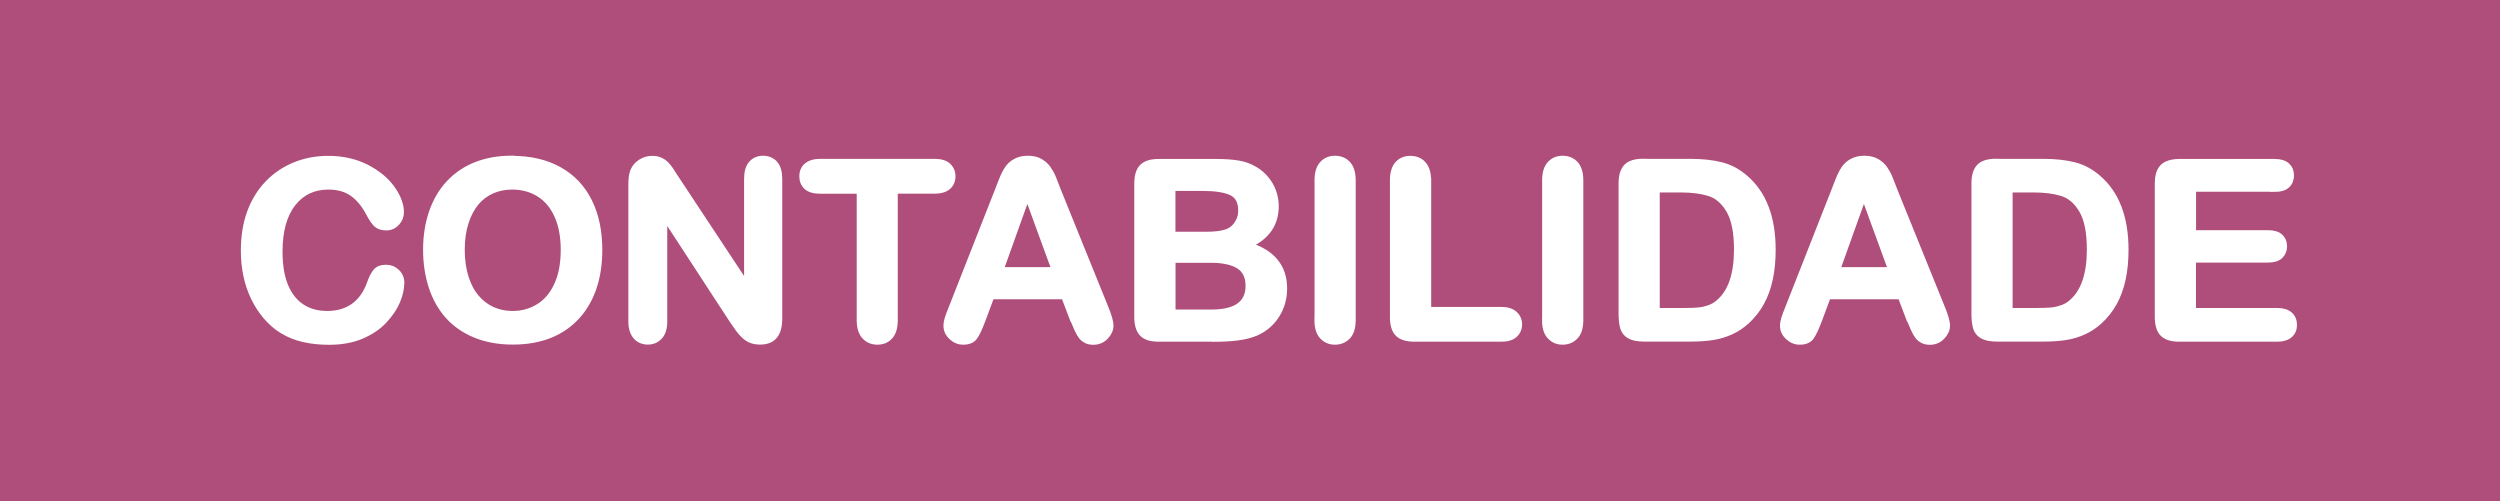 <?xml version="1.0" encoding="UTF-8"?>
<svg id="Layer_2" xmlns="http://www.w3.org/2000/svg" viewBox="0 0 241.74 48.46">
  <defs>
    <style>
      .cls-1 {
        fill: #fff;
        stroke: #fff;
        stroke-miterlimit: 10;
        stroke-width: .5px;
      }

      .cls-2 {
        fill: #af4e7a;
      }
    </style>
  </defs>
  <g id="Camada_4">
    <rect class="cls-2" width="241.74" height="48.46"/>
    <g>
      <path class="cls-1" d="M38.84,27.37c0,.55-.13,1.14-.4,1.78s-.69,1.26-1.27,1.88-1.32,1.11-2.21,1.49-1.95.57-3.14.57c-.91,0-1.73-.09-2.47-.26s-1.42-.44-2.02-.8-1.16-.84-1.67-1.44c-.45-.54-.84-1.14-1.16-1.81s-.56-1.38-.72-2.14-.24-1.56-.24-2.41c0-1.38.2-2.62.6-3.71s.98-2.03,1.73-2.81,1.63-1.37,2.64-1.78,2.08-.61,3.22-.61c1.39,0,2.63.28,3.71.83s1.92,1.24,2.5,2.06.87,1.59.87,2.31c0,.4-.14.75-.42,1.05s-.62.46-1.02.46c-.45,0-.78-.11-1-.32s-.47-.57-.74-1.09c-.45-.85-.99-1.49-1.6-1.91s-1.37-.63-2.27-.63c-1.43,0-2.57.54-3.42,1.63s-1.27,2.63-1.27,4.63c0,1.34.19,2.45.56,3.33s.91,1.55,1.59,1.99,1.49.66,2.41.66c1,0,1.85-.25,2.54-.74s1.21-1.22,1.56-2.19c.15-.45.33-.82.55-1.11s.57-.43,1.05-.43c.41,0,.77.14,1.07.43s.45.65.45,1.08Z"/>
      <path class="cls-1" d="M49.52,15.32c1.78,0,3.31.36,4.59,1.08s2.24,1.75,2.9,3.08.98,2.9.98,4.69c0,1.33-.18,2.54-.54,3.62s-.9,2.03-1.62,2.82-1.6,1.41-2.65,1.83-2.25.63-3.6.63-2.55-.22-3.61-.65-1.95-1.04-2.66-1.83-1.25-1.74-1.61-2.85-.54-2.31-.54-3.6.19-2.53.57-3.63.93-2.04,1.65-2.81,1.59-1.37,2.62-1.78,2.2-.62,3.52-.62ZM54.47,24.15c0-1.26-.2-2.35-.61-3.27s-.99-1.62-1.74-2.09-1.62-.71-2.6-.71c-.7,0-1.34.13-1.93.39s-1.1.64-1.52,1.14-.76,1.14-1.01,1.92-.37,1.65-.37,2.62.12,1.86.37,2.65.59,1.44,1.04,1.96.96.91,1.55,1.17,1.22.39,1.92.39c.89,0,1.71-.22,2.46-.67s1.34-1.13,1.78-2.06.66-2.07.66-3.43Z"/>
      <path class="cls-1" d="M65.51,17.4l6.69,10.12v-10.22c0-.66.14-1.16.43-1.49s.67-.5,1.15-.5.89.17,1.18.5.43.83.43,1.49v13.51c0,1.51-.62,2.26-1.88,2.26-.31,0-.59-.04-.84-.13s-.48-.23-.7-.43-.42-.42-.61-.69-.38-.53-.56-.8l-6.53-10.01v10.07c0,.66-.15,1.15-.46,1.49s-.7.5-1.17.5-.89-.17-1.18-.51-.45-.83-.45-1.48v-13.25c0-.56.06-1,.19-1.32.15-.35.39-.64.74-.86s.71-.33,1.11-.33c.31,0,.58.05.8.15s.42.24.59.41.34.39.52.67.36.56.54.86Z"/>
      <path class="cls-1" d="M90.36,18.48h-3.8v12.48c0,.72-.16,1.25-.48,1.6s-.73.52-1.24.52-.94-.18-1.26-.53-.49-.88-.49-1.59v-12.48h-3.8c-.59,0-1.04-.13-1.32-.39s-.43-.61-.43-1.04.15-.8.45-1.05.74-.39,1.31-.39h11.06c.6,0,1.05.13,1.34.4s.44.61.44,1.04-.15.78-.45,1.04-.74.39-1.34.39Z"/>
      <path class="cls-1" d="M103.69,30.85l-.82-2.16h-6.98l-.82,2.2c-.32.86-.59,1.44-.82,1.74s-.6.45-1.11.45c-.44,0-.82-.16-1.16-.48s-.5-.68-.5-1.09c0-.23.04-.48.12-.73s.21-.6.39-1.04l4.39-11.16c.12-.32.28-.71.45-1.15s.36-.82.56-1.12.46-.54.79-.72.72-.28,1.2-.28.89.09,1.21.28.59.42.79.71.37.6.5.93.31.78.52,1.33l4.49,11.09c.35.84.53,1.46.53,1.84s-.17.76-.5,1.1-.73.5-1.2.5c-.27,0-.51-.05-.7-.15s-.36-.23-.49-.4-.28-.43-.43-.77-.28-.65-.39-.92ZM96.8,26.08h5.13l-2.59-7.09-2.54,7.09Z"/>
      <path class="cls-1" d="M117.29,32.79h-5.25c-.76,0-1.3-.17-1.62-.51s-.49-.88-.49-1.62v-12.91c0-.76.17-1.3.5-1.63s.87-.5,1.61-.5h5.57c.82,0,1.53.05,2.13.15s1.14.3,1.62.59c.41.24.77.55,1.08.92s.55.78.71,1.23.25.92.25,1.42c0,1.72-.86,2.98-2.58,3.77,2.26.72,3.39,2.12,3.39,4.2,0,.96-.25,1.83-.74,2.6s-1.16,1.34-1.99,1.71c-.52.22-1.12.37-1.8.46s-1.47.13-2.38.13ZM113.41,18.22v4.44h3.19c.87,0,1.54-.08,2.01-.25s.83-.48,1.08-.94c.2-.33.29-.7.29-1.1,0-.87-.31-1.44-.93-1.73s-1.56-.43-2.82-.43h-2.82ZM117.04,25.16h-3.62v5.02h3.74c2.35,0,3.53-.85,3.53-2.54,0-.87-.3-1.5-.91-1.89s-1.52-.59-2.73-.59Z"/>
      <path class="cls-1" d="M127.36,30.96v-13.54c0-.7.16-1.23.48-1.58s.73-.53,1.24-.53.95.17,1.27.52.49.88.49,1.59v13.54c0,.71-.16,1.24-.49,1.59s-.75.53-1.27.53-.91-.18-1.24-.53-.49-.88-.49-1.59Z"/>
      <path class="cls-1" d="M138.14,17.43v12.5h7.05c.56,0,.99.14,1.29.41s.45.62.45,1.03-.15.76-.45,1.03-.73.39-1.3.39h-8.4c-.76,0-1.3-.17-1.63-.5s-.5-.88-.5-1.63v-13.23c0-.7.16-1.23.47-1.58s.73-.53,1.25-.53.95.17,1.27.52.49.88.49,1.59Z"/>
      <path class="cls-1" d="M149.37,30.96v-13.54c0-.7.16-1.23.48-1.58s.73-.53,1.24-.53.95.17,1.27.52.49.88.49,1.59v13.54c0,.71-.16,1.24-.49,1.59s-.75.53-1.27.53-.91-.18-1.24-.53-.49-.88-.49-1.59Z"/>
      <path class="cls-1" d="M158.89,15.61h4.54c1.18,0,2.19.11,3.04.33s1.61.63,2.3,1.23c1.79,1.53,2.68,3.86,2.68,6.98,0,1.03-.09,1.97-.27,2.82s-.46,1.62-.83,2.3-.86,1.29-1.44,1.83c-.46.41-.96.75-1.51,1s-1.13.43-1.76.53-1.34.15-2.13.15h-4.54c-.63,0-1.11-.1-1.43-.29s-.53-.46-.63-.81-.15-.8-.15-1.35v-12.6c0-.75.17-1.29.5-1.63s.88-.5,1.63-.5ZM160.24,18.37v11.66h2.64c.58,0,1.03-.02,1.36-.05s.67-.11,1.02-.23.66-.3.91-.53c1.16-.98,1.75-2.68,1.75-5.09,0-1.7-.26-2.96-.77-3.81s-1.14-1.38-1.89-1.61-1.66-.35-2.72-.35h-2.3Z"/>
      <path class="cls-1" d="M184.58,30.85l-.82-2.16h-6.98l-.82,2.2c-.32.86-.59,1.44-.82,1.74s-.6.45-1.11.45c-.44,0-.82-.16-1.16-.48s-.5-.68-.5-1.09c0-.23.04-.48.12-.73s.21-.6.39-1.04l4.39-11.16c.12-.32.28-.71.45-1.15s.36-.82.56-1.12.46-.54.79-.72.72-.28,1.2-.28.89.09,1.21.28.59.42.79.71.37.6.5.93.31.78.52,1.33l4.49,11.09c.35.84.53,1.46.53,1.84s-.17.76-.5,1.1-.73.5-1.2.5c-.27,0-.51-.05-.7-.15s-.36-.23-.49-.4-.28-.43-.43-.77-.28-.65-.39-.92ZM177.69,26.08h5.13l-2.59-7.09-2.54,7.09Z"/>
      <path class="cls-1" d="M193.01,15.61h4.54c1.18,0,2.19.11,3.04.33s1.61.63,2.3,1.23c1.79,1.53,2.68,3.86,2.68,6.98,0,1.03-.09,1.97-.27,2.82s-.46,1.62-.83,2.3-.86,1.29-1.44,1.83c-.46.41-.96.75-1.51,1s-1.13.43-1.76.53-1.34.15-2.13.15h-4.54c-.63,0-1.11-.1-1.43-.29s-.53-.46-.63-.81-.15-.8-.15-1.35v-12.6c0-.75.17-1.29.5-1.63s.88-.5,1.63-.5ZM194.36,18.37v11.66h2.64c.58,0,1.03-.02,1.36-.05s.67-.11,1.02-.23.66-.3.91-.53c1.16-.98,1.75-2.68,1.75-5.09,0-1.7-.26-2.96-.77-3.81s-1.14-1.38-1.89-1.61-1.66-.35-2.72-.35h-2.3Z"/>
      <path class="cls-1" d="M219.94,18.29h-7.84v4.22h7.22c.53,0,.93.12,1.19.36s.39.55.39.94-.13.71-.39.96-.66.37-1.2.37h-7.22v4.89h8.11c.55,0,.96.13,1.24.38s.42.59.42,1.01-.14.74-.42.99-.69.38-1.24.38h-9.46c-.76,0-1.3-.17-1.63-.5s-.5-.88-.5-1.63v-12.91c0-.5.07-.91.22-1.22s.38-.55.7-.69.72-.22,1.21-.22h9.19c.55,0,.97.12,1.24.37s.4.57.4.97-.13.73-.4.98-.68.37-1.24.37Z"/>
    </g>
  </g>
</svg>